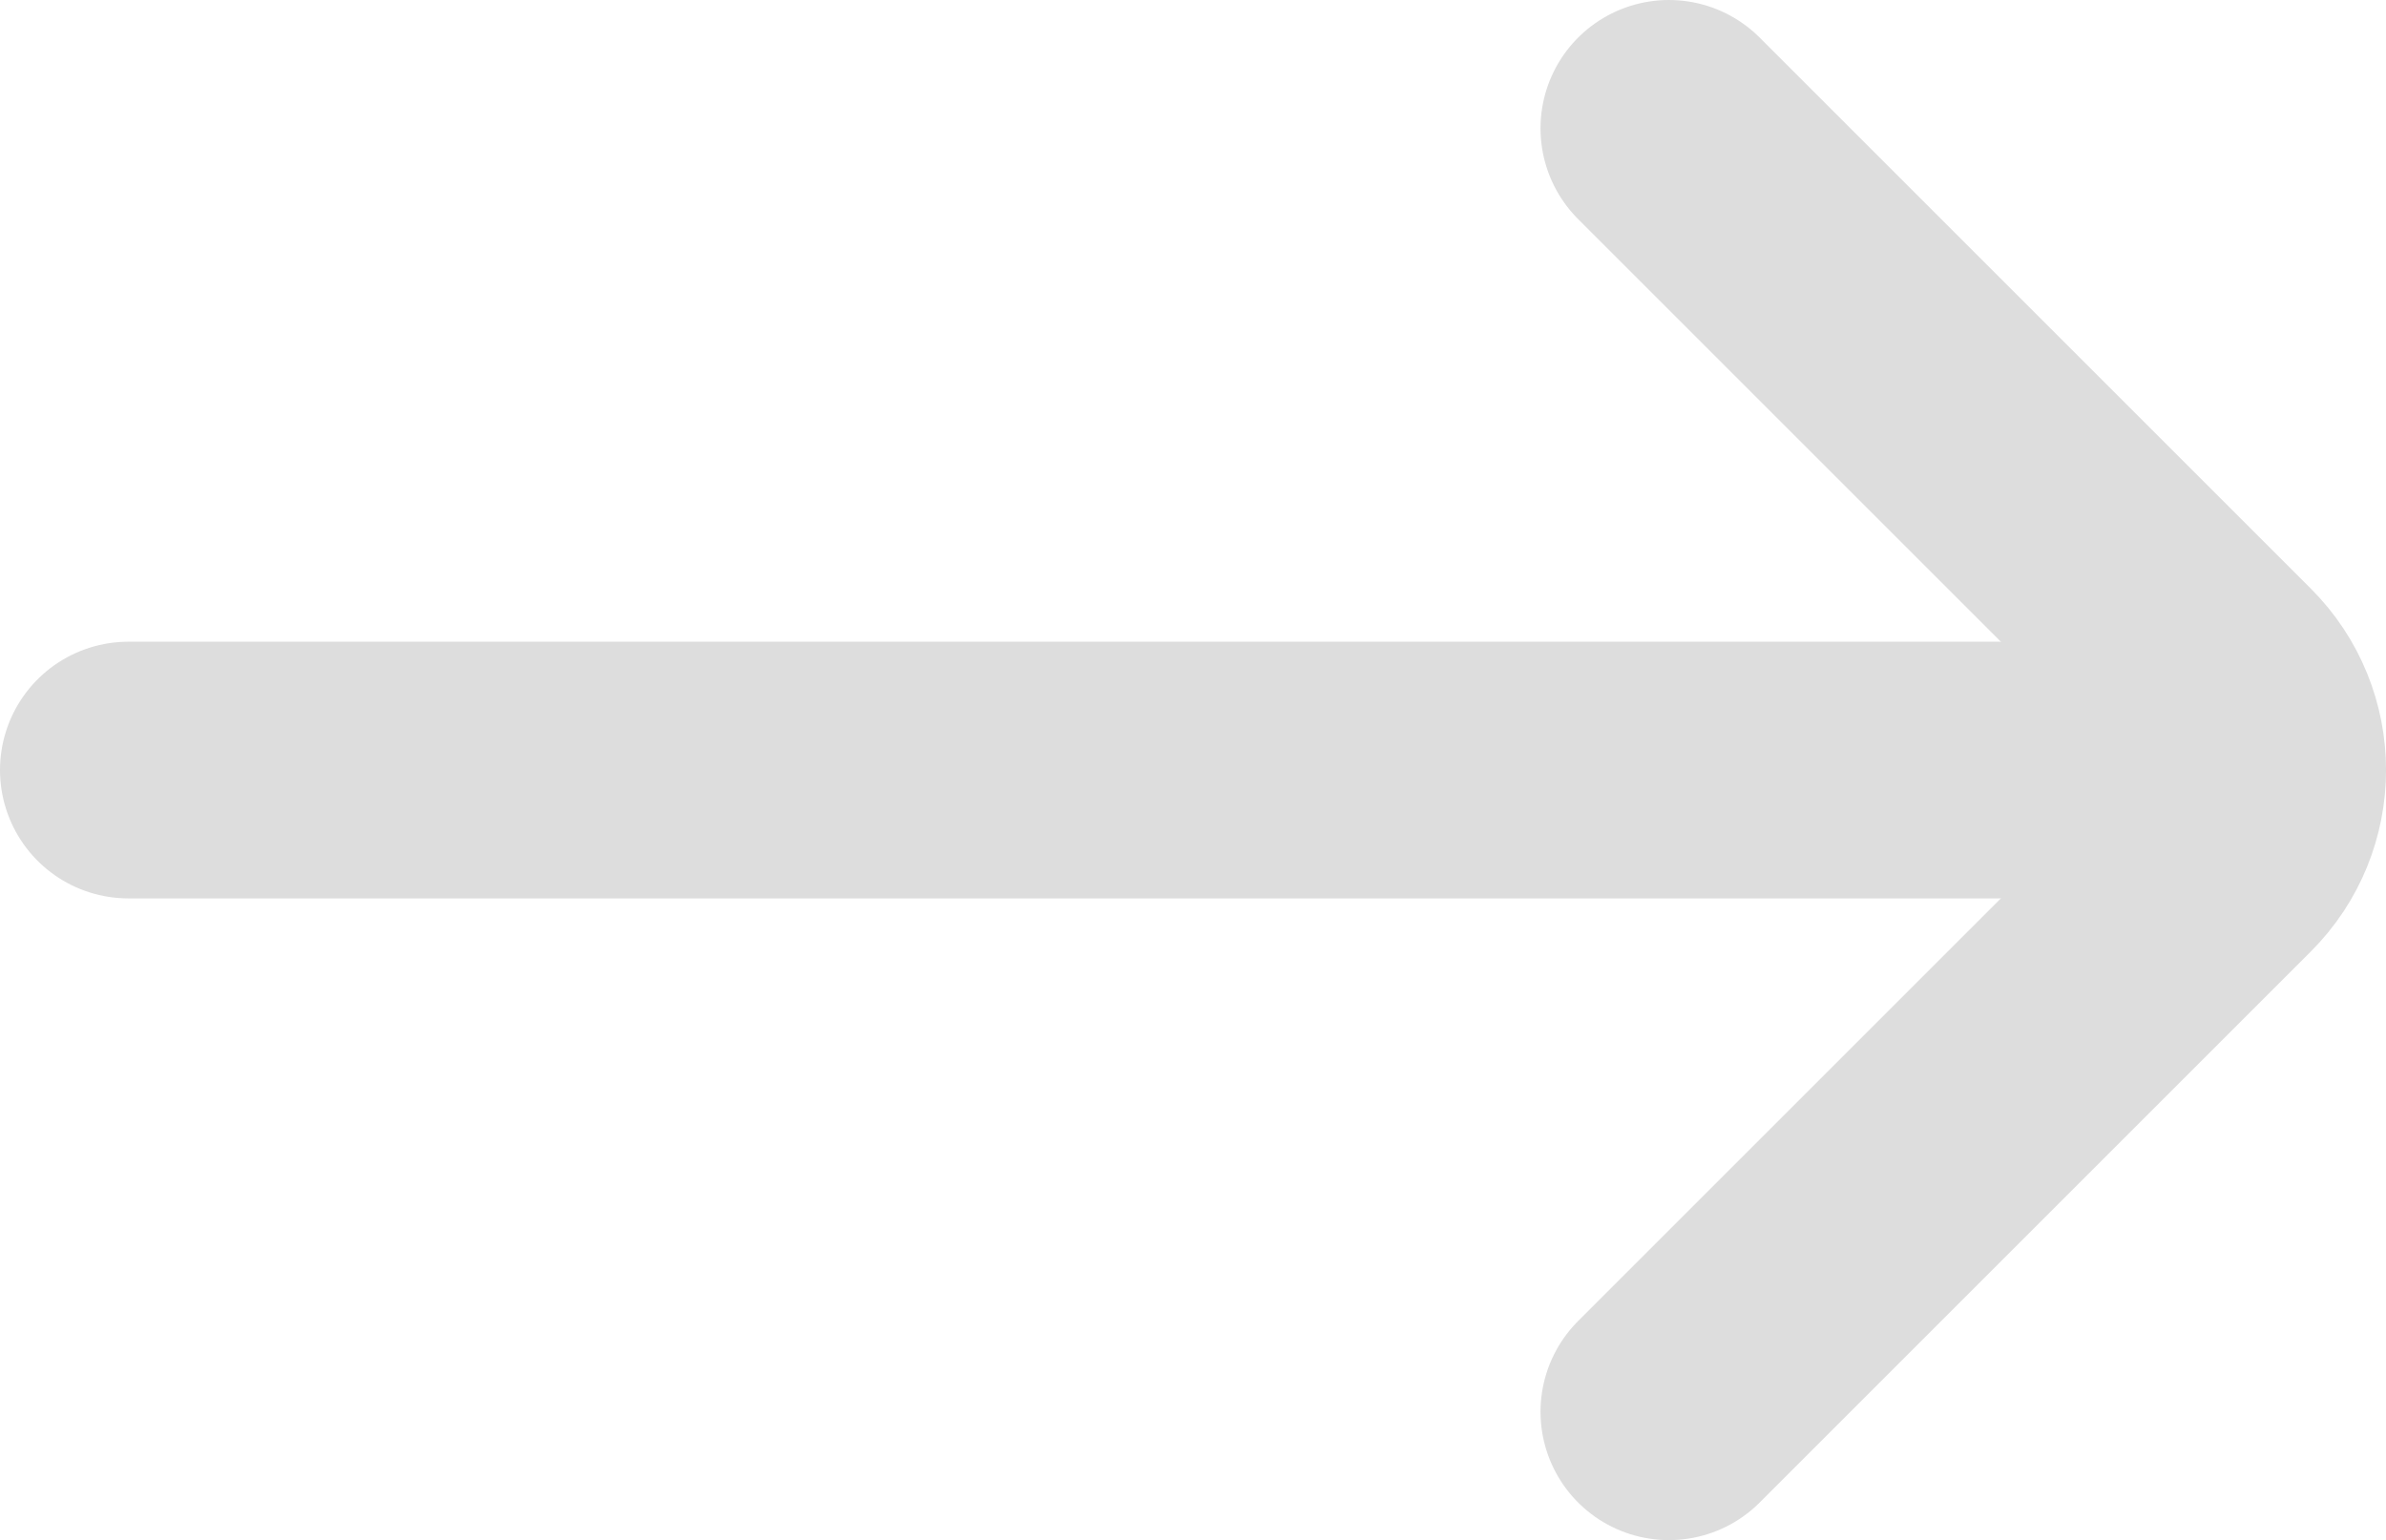 <?xml version="1.0" encoding="utf-8"?>
<!-- Generator: Adobe Illustrator 16.0.0, SVG Export Plug-In . SVG Version: 6.00 Build 0)  -->
<!DOCTYPE svg PUBLIC "-//W3C//DTD SVG 1.1//EN" "http://www.w3.org/Graphics/SVG/1.1/DTD/svg11.dtd">
<svg version="1.1" id="Layer_1" xmlns="http://www.w3.org/2000/svg" xmlns:xlink="http://www.w3.org/1999/xlink" x="0px" y="0px"
	 width="18.586px" height="12px" viewBox="2 6 18.586 12" enable-background="new 2 6 18.586 12" xml:space="preserve">
<path fill="none" stroke="#DDDDDD" stroke-width="2" stroke-linecap="round" stroke-miterlimit="10" d="M3,12h16"/>
<path fill="none" stroke="#DDDDDD" stroke-width="2" stroke-linecap="round" stroke-miterlimit="10" d="M15,7l4.293,4.293
	c0.391,0.391,0.391,1.023,0,1.414L15,17"/>
</svg>
